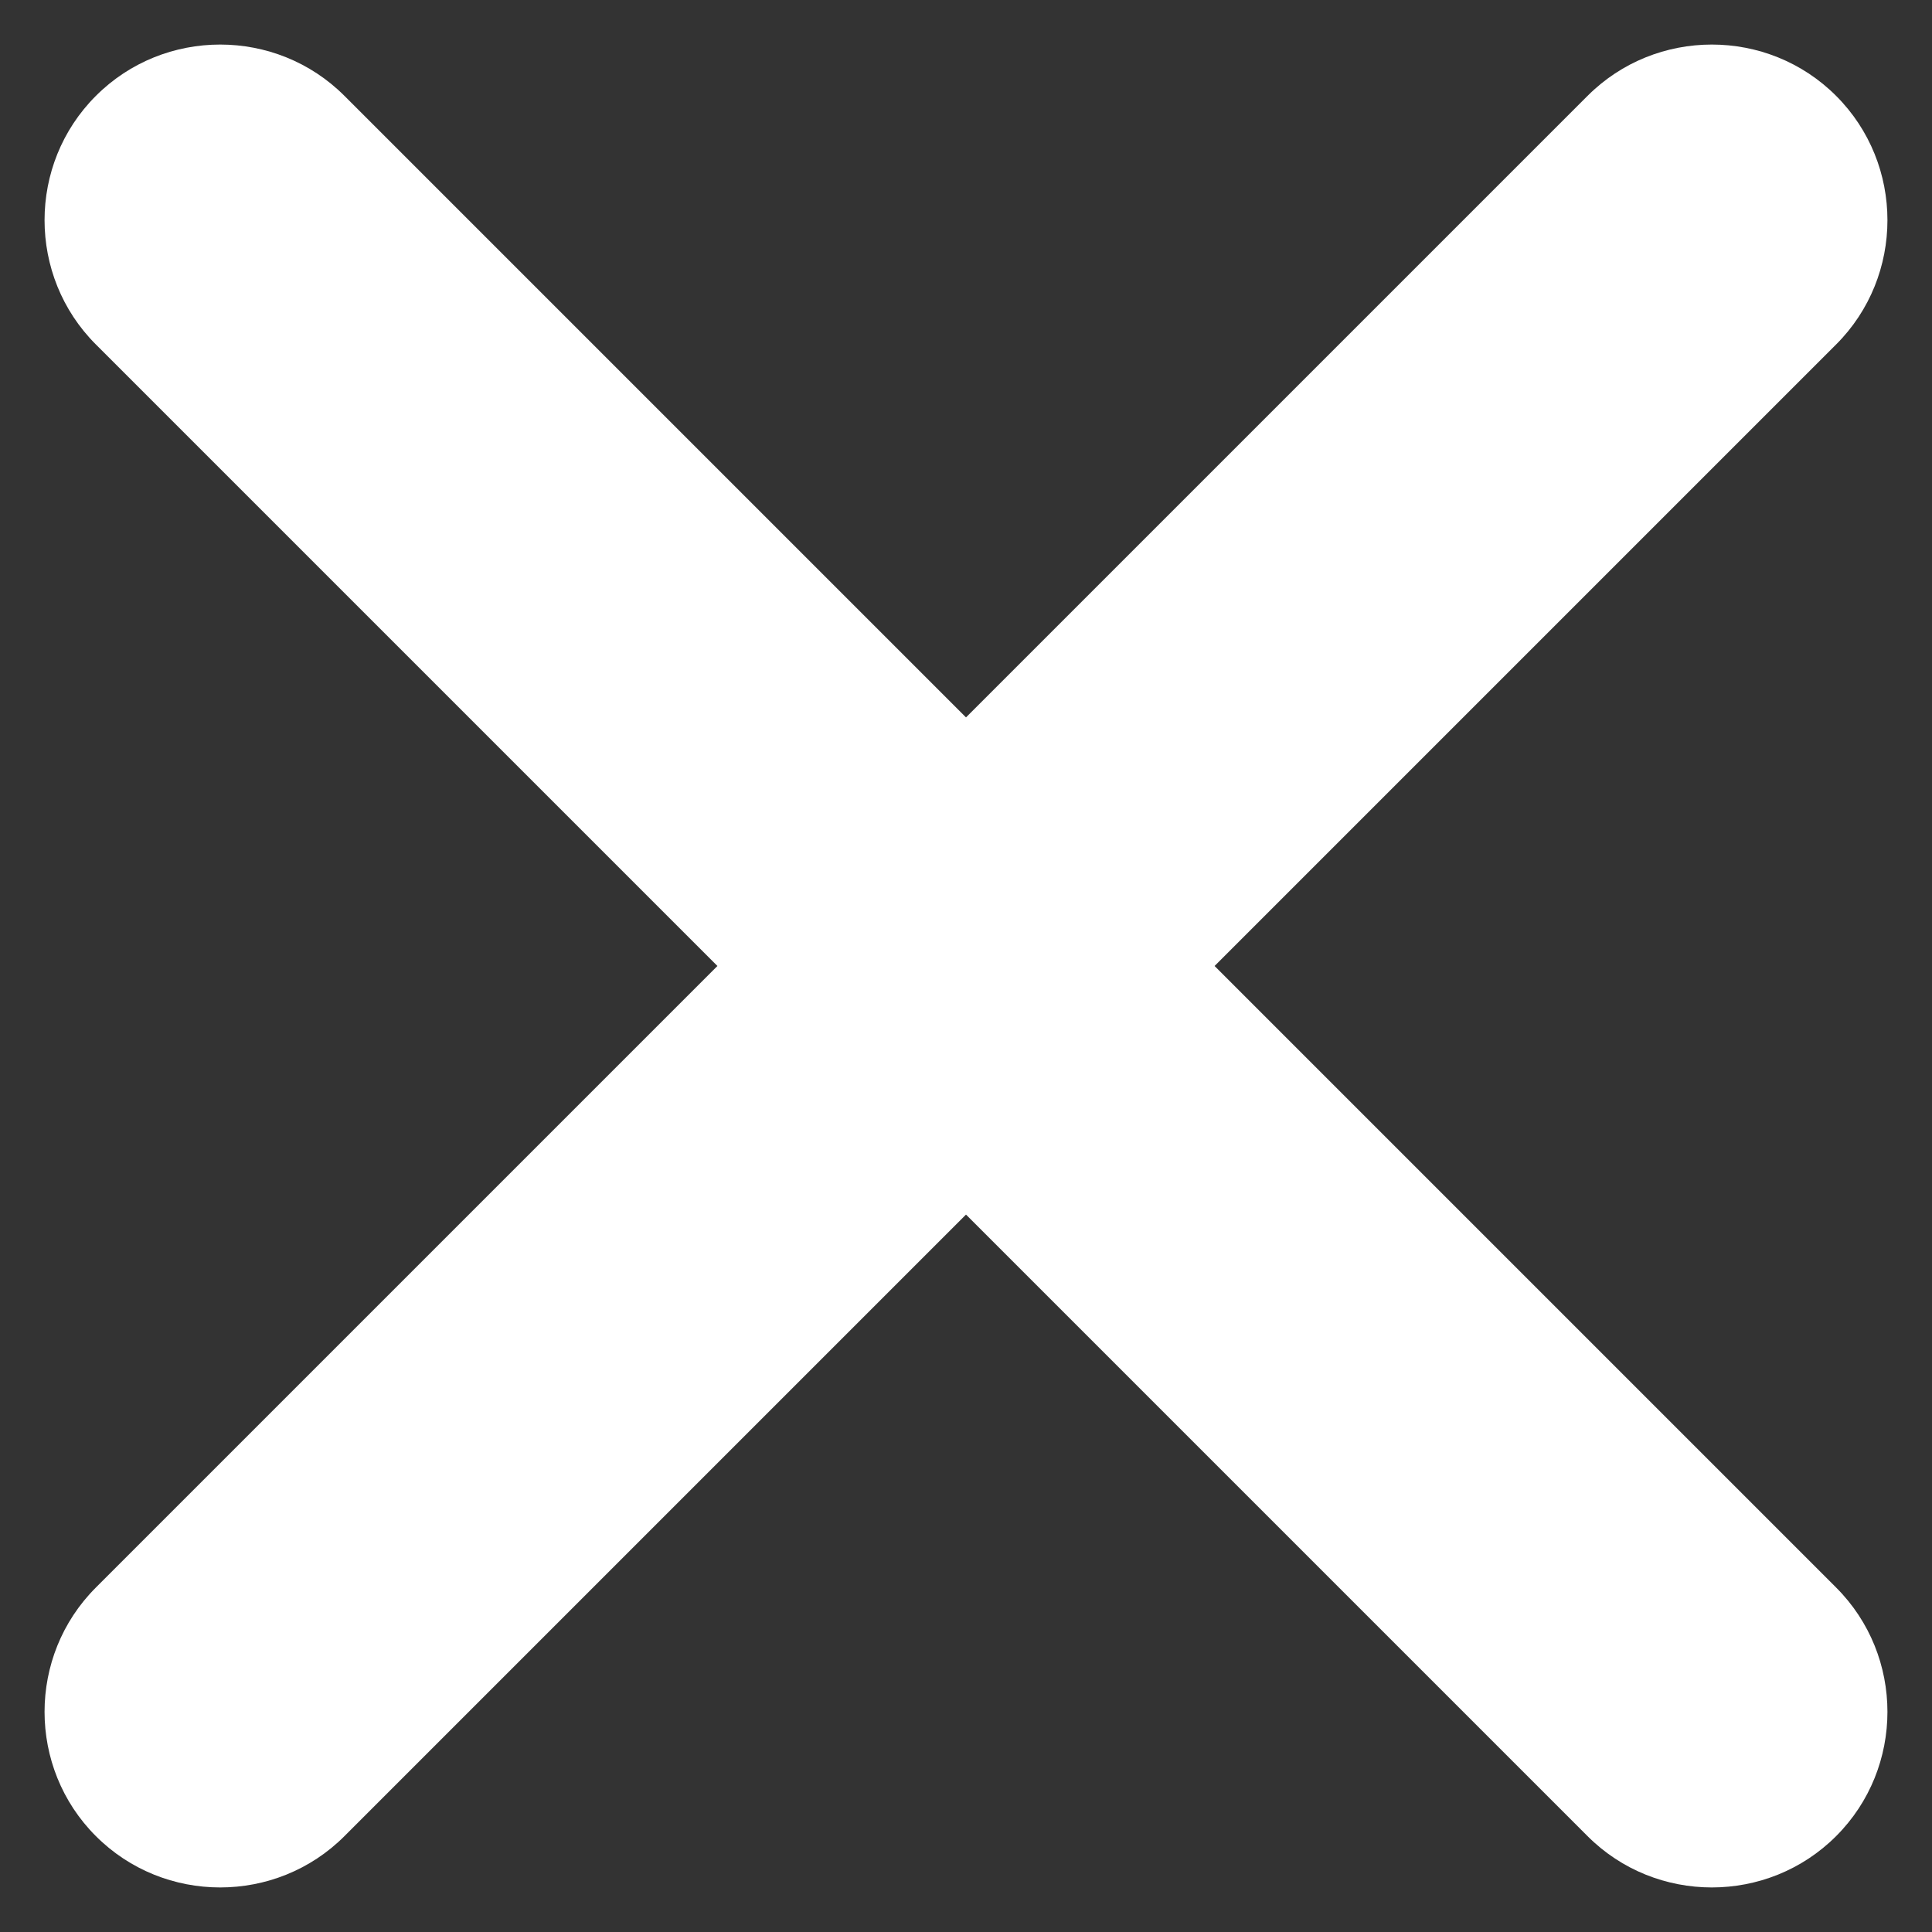 <svg width="24" height="24" viewBox="0 0 24 24" fill="inherit" xmlns="http://www.w3.org/2000/svg">
<rect x="0" y="0" width="24" height="24" fill="#333333" stroke="none"/>
<g clip-path="url(#clip0_2958_7175)">
<path d="M22.809 19.721L15.088 12L22.809 4.279C23.659 3.43 23.659 2.04 22.809 1.191C21.96 0.341 20.57 0.341 19.721 1.191L12 8.912L4.279 1.191C3.43 0.341 2.04 0.341 1.191 1.191C0.341 2.04 0.341 3.43 1.191 4.279L8.912 12L1.191 19.721C0.341 20.57 0.341 21.96 1.191 22.809C2.04 23.659 3.43 23.659 4.279 22.809L12 15.088L19.721 22.809C20.57 23.659 21.96 23.659 22.809 22.809C23.659 21.96 23.659 20.57 22.809 19.721Z" fill="white"/>
</g>
<defs>
<clipPath id="clip0_2958_7175">
<rect width="24" height="24" fill="white"/>
</clipPath>
</defs>
</svg>
